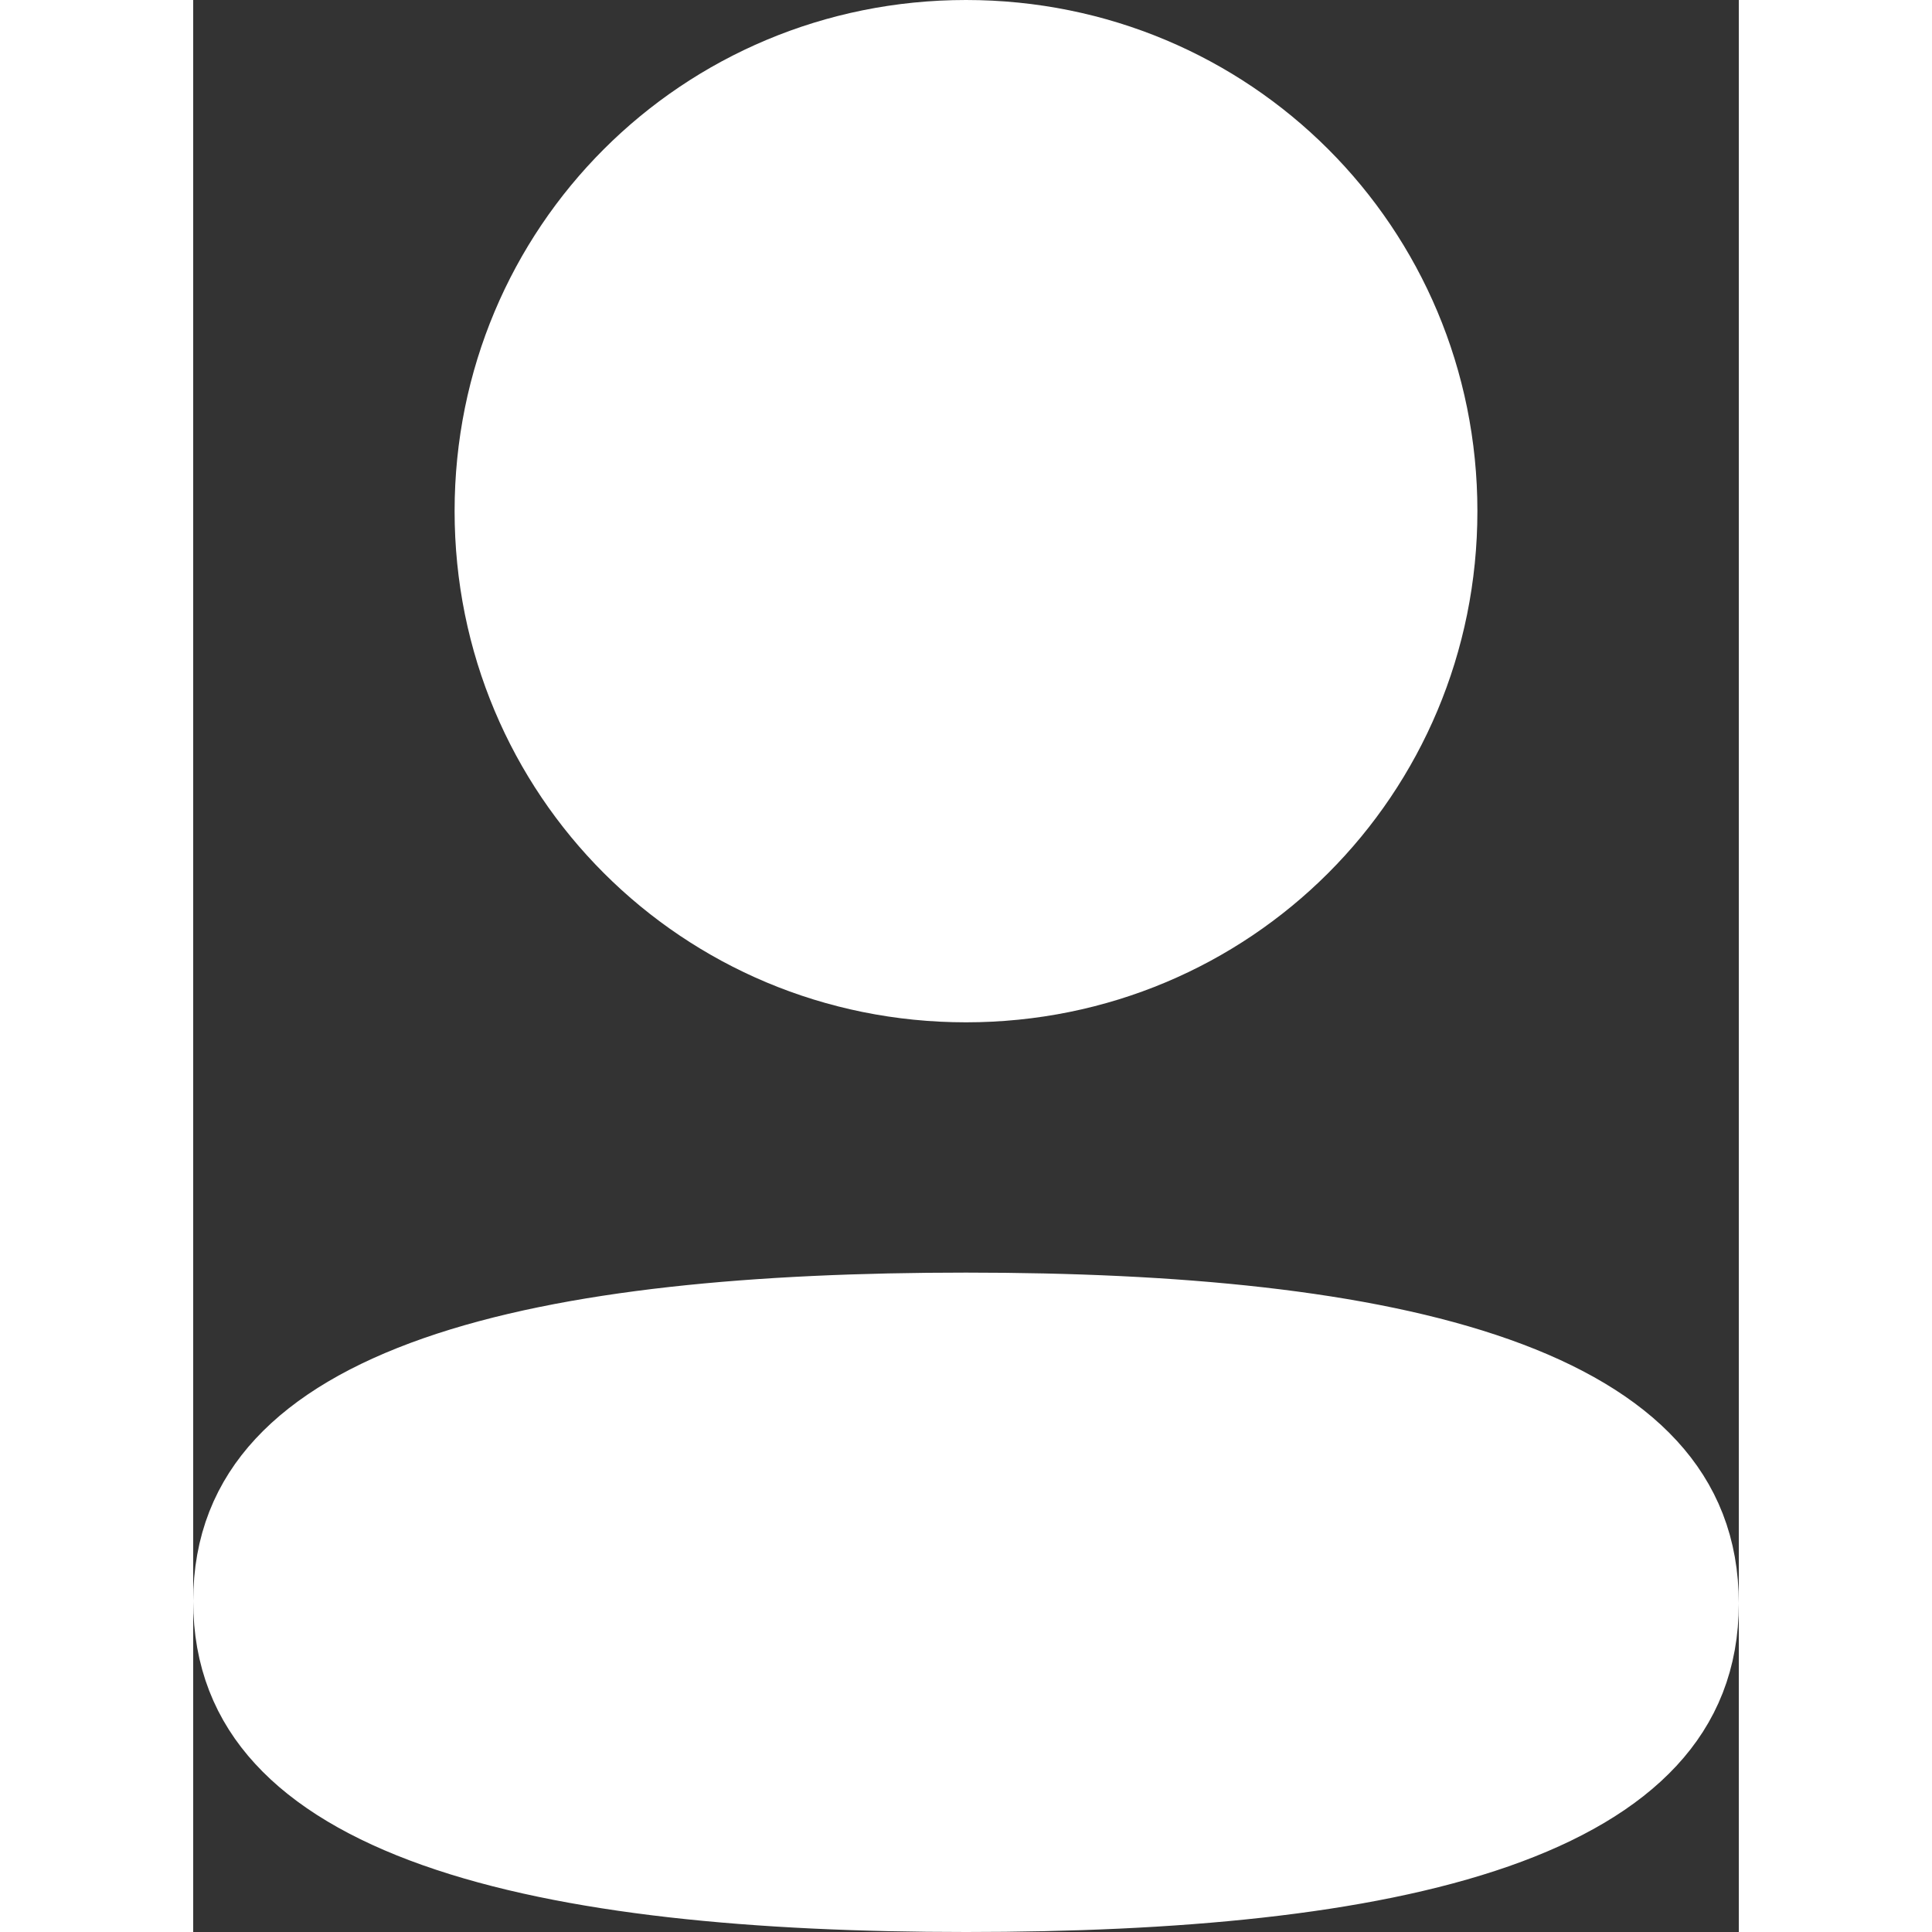 <svg width="14" height="14" viewBox="0 0 16 20" fill="none" xmlns="http://www.w3.org/2000/svg">
<rect x="0" y="0" width="16" height="20" fill="#333333" stroke="none"/>
<path d="M8 13.674C10.157 13.674 12.086 13.851 13.46 14.338C14.143 14.58 14.655 14.887 14.991 15.254C15.318 15.61 15.5 16.044 15.5 16.599C15.5 17.153 15.317 17.585 14.989 17.939C14.651 18.304 14.139 18.608 13.453 18.848C12.076 19.329 10.146 19.5 8 19.5C5.843 19.5 3.914 19.323 2.54 18.836C1.857 18.594 1.345 18.287 1.009 17.92C0.682 17.564 0.5 17.13 0.5 16.575C0.5 16.021 0.683 15.589 1.011 15.235C1.349 14.87 1.861 14.566 2.547 14.326C3.924 13.845 5.854 13.674 8 13.674ZM8 0.5C10.663 0.5 12.794 2.63 12.794 5.291C12.794 7.952 10.663 10.083 8 10.083C5.338 10.083 3.206 7.952 3.206 5.291C3.206 2.63 5.338 0.5 8 0.5Z" fill="#FFFFFF" stroke="#FFFFFF"/>
</svg>
